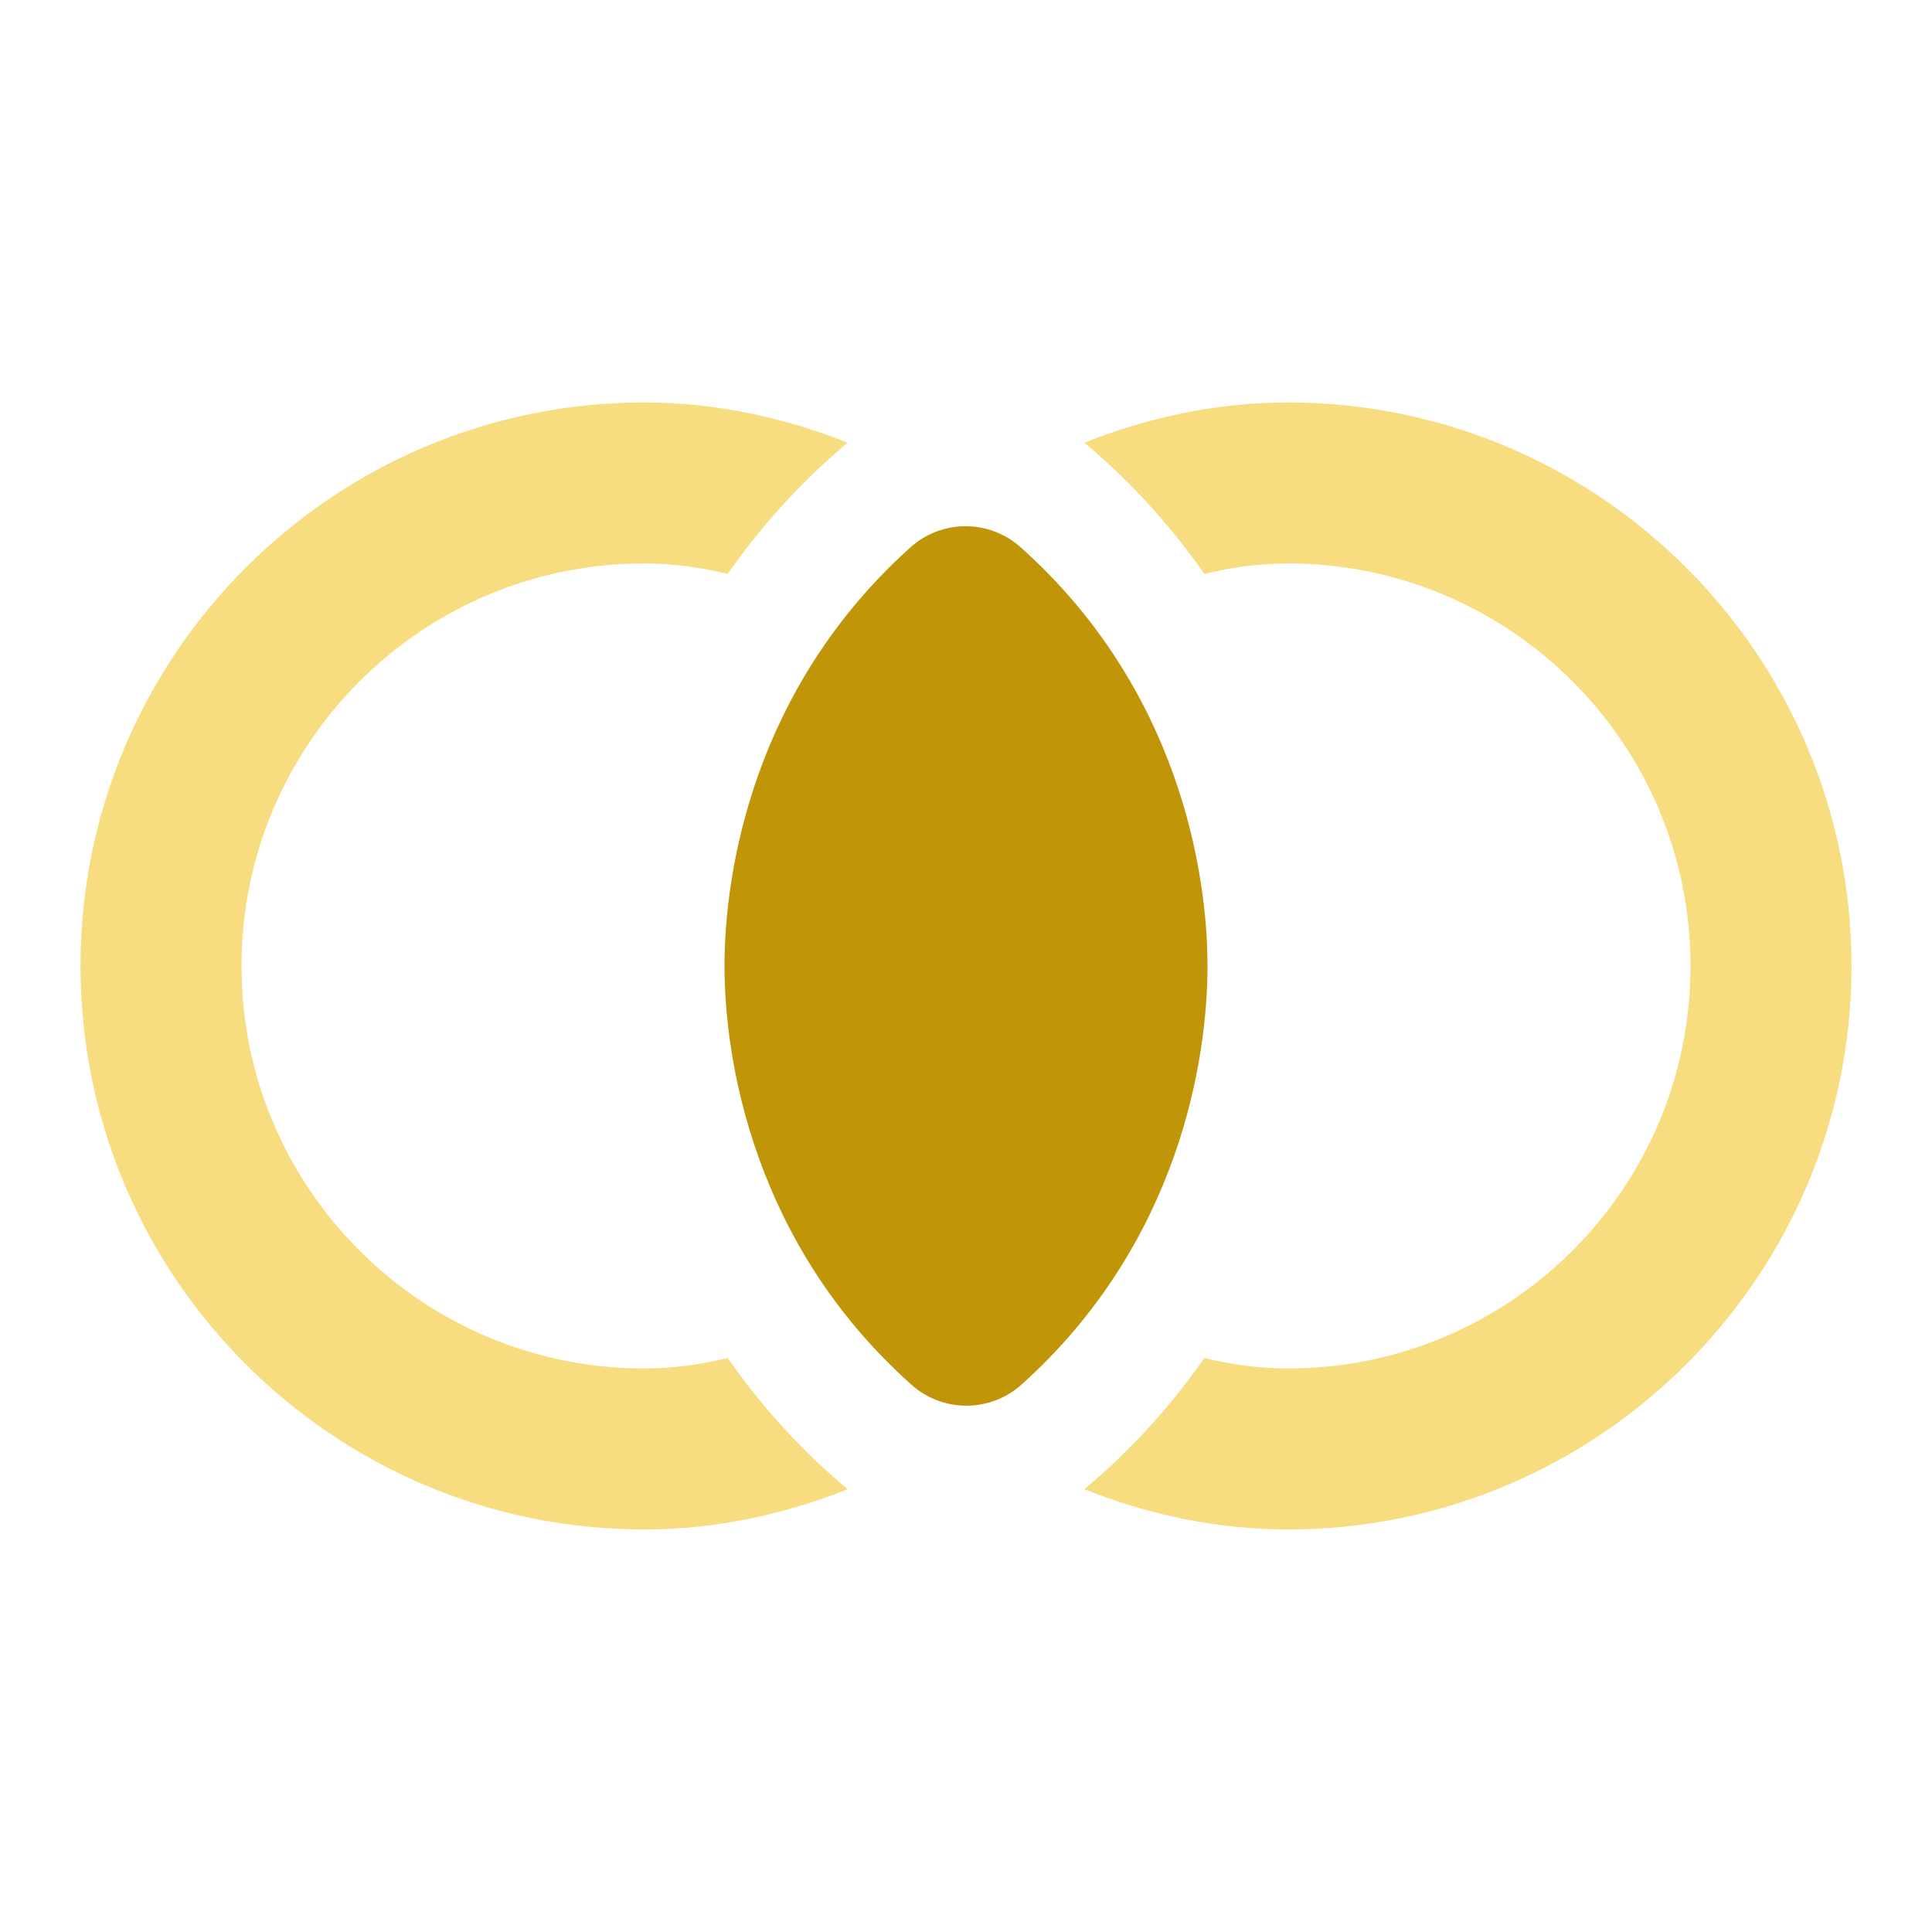 <svg width="88" height="88" viewBox="0 0 88 88" fill="none" xmlns="http://www.w3.org/2000/svg">
<g clip-path="url(#clip0_6196_29651)">
<path d="M46.493 24.931C45.063 23.648 42.9 23.648 41.47 24.931C34.283 31.385 33 39.745 33 43.998C33 48.215 34.283 56.611 41.507 63.065C42.937 64.348 45.1 64.348 46.53 63.065C53.717 56.611 55 48.251 55 43.998C55 39.781 53.717 31.385 46.493 24.931Z" fill="#C09507"/>
<path d="M33.147 61.855C31.937 62.149 30.654 62.332 29.334 62.332C19.214 62.332 11 54.119 11 43.999C11 33.879 19.214 25.665 29.334 25.665C30.654 25.665 31.937 25.849 33.147 26.142C34.577 24.089 36.374 22.035 38.61 20.165C35.75 19.029 32.634 18.332 29.334 18.332C15.18 18.332 3.667 29.845 3.667 43.999C3.667 58.152 15.18 69.665 29.334 69.665C32.634 69.665 35.75 68.969 38.61 67.832C36.374 65.962 34.577 63.909 33.147 61.855Z" fill="#F8DC80"/>
<path d="M58.667 18.332C55.367 18.332 52.251 19.029 49.391 20.165C51.627 22.035 53.424 24.089 54.854 26.142C56.064 25.849 57.347 25.665 58.667 25.665C68.787 25.665 77.001 33.879 77.001 43.999C77.001 54.119 68.787 62.332 58.667 62.332C57.347 62.332 56.064 62.149 54.854 61.855C53.424 63.909 51.627 65.962 49.391 67.832C52.251 68.969 55.367 69.665 58.667 69.665C72.821 69.665 84.334 58.152 84.334 43.999C84.334 29.845 72.821 18.332 58.667 18.332Z" fill="#F8DC80"/>
</g>
<defs>
<clipPath id="clip0_6196_29651">
<rect width="88" height="88" fill="white"/>
</clipPath>
</defs>
</svg>
